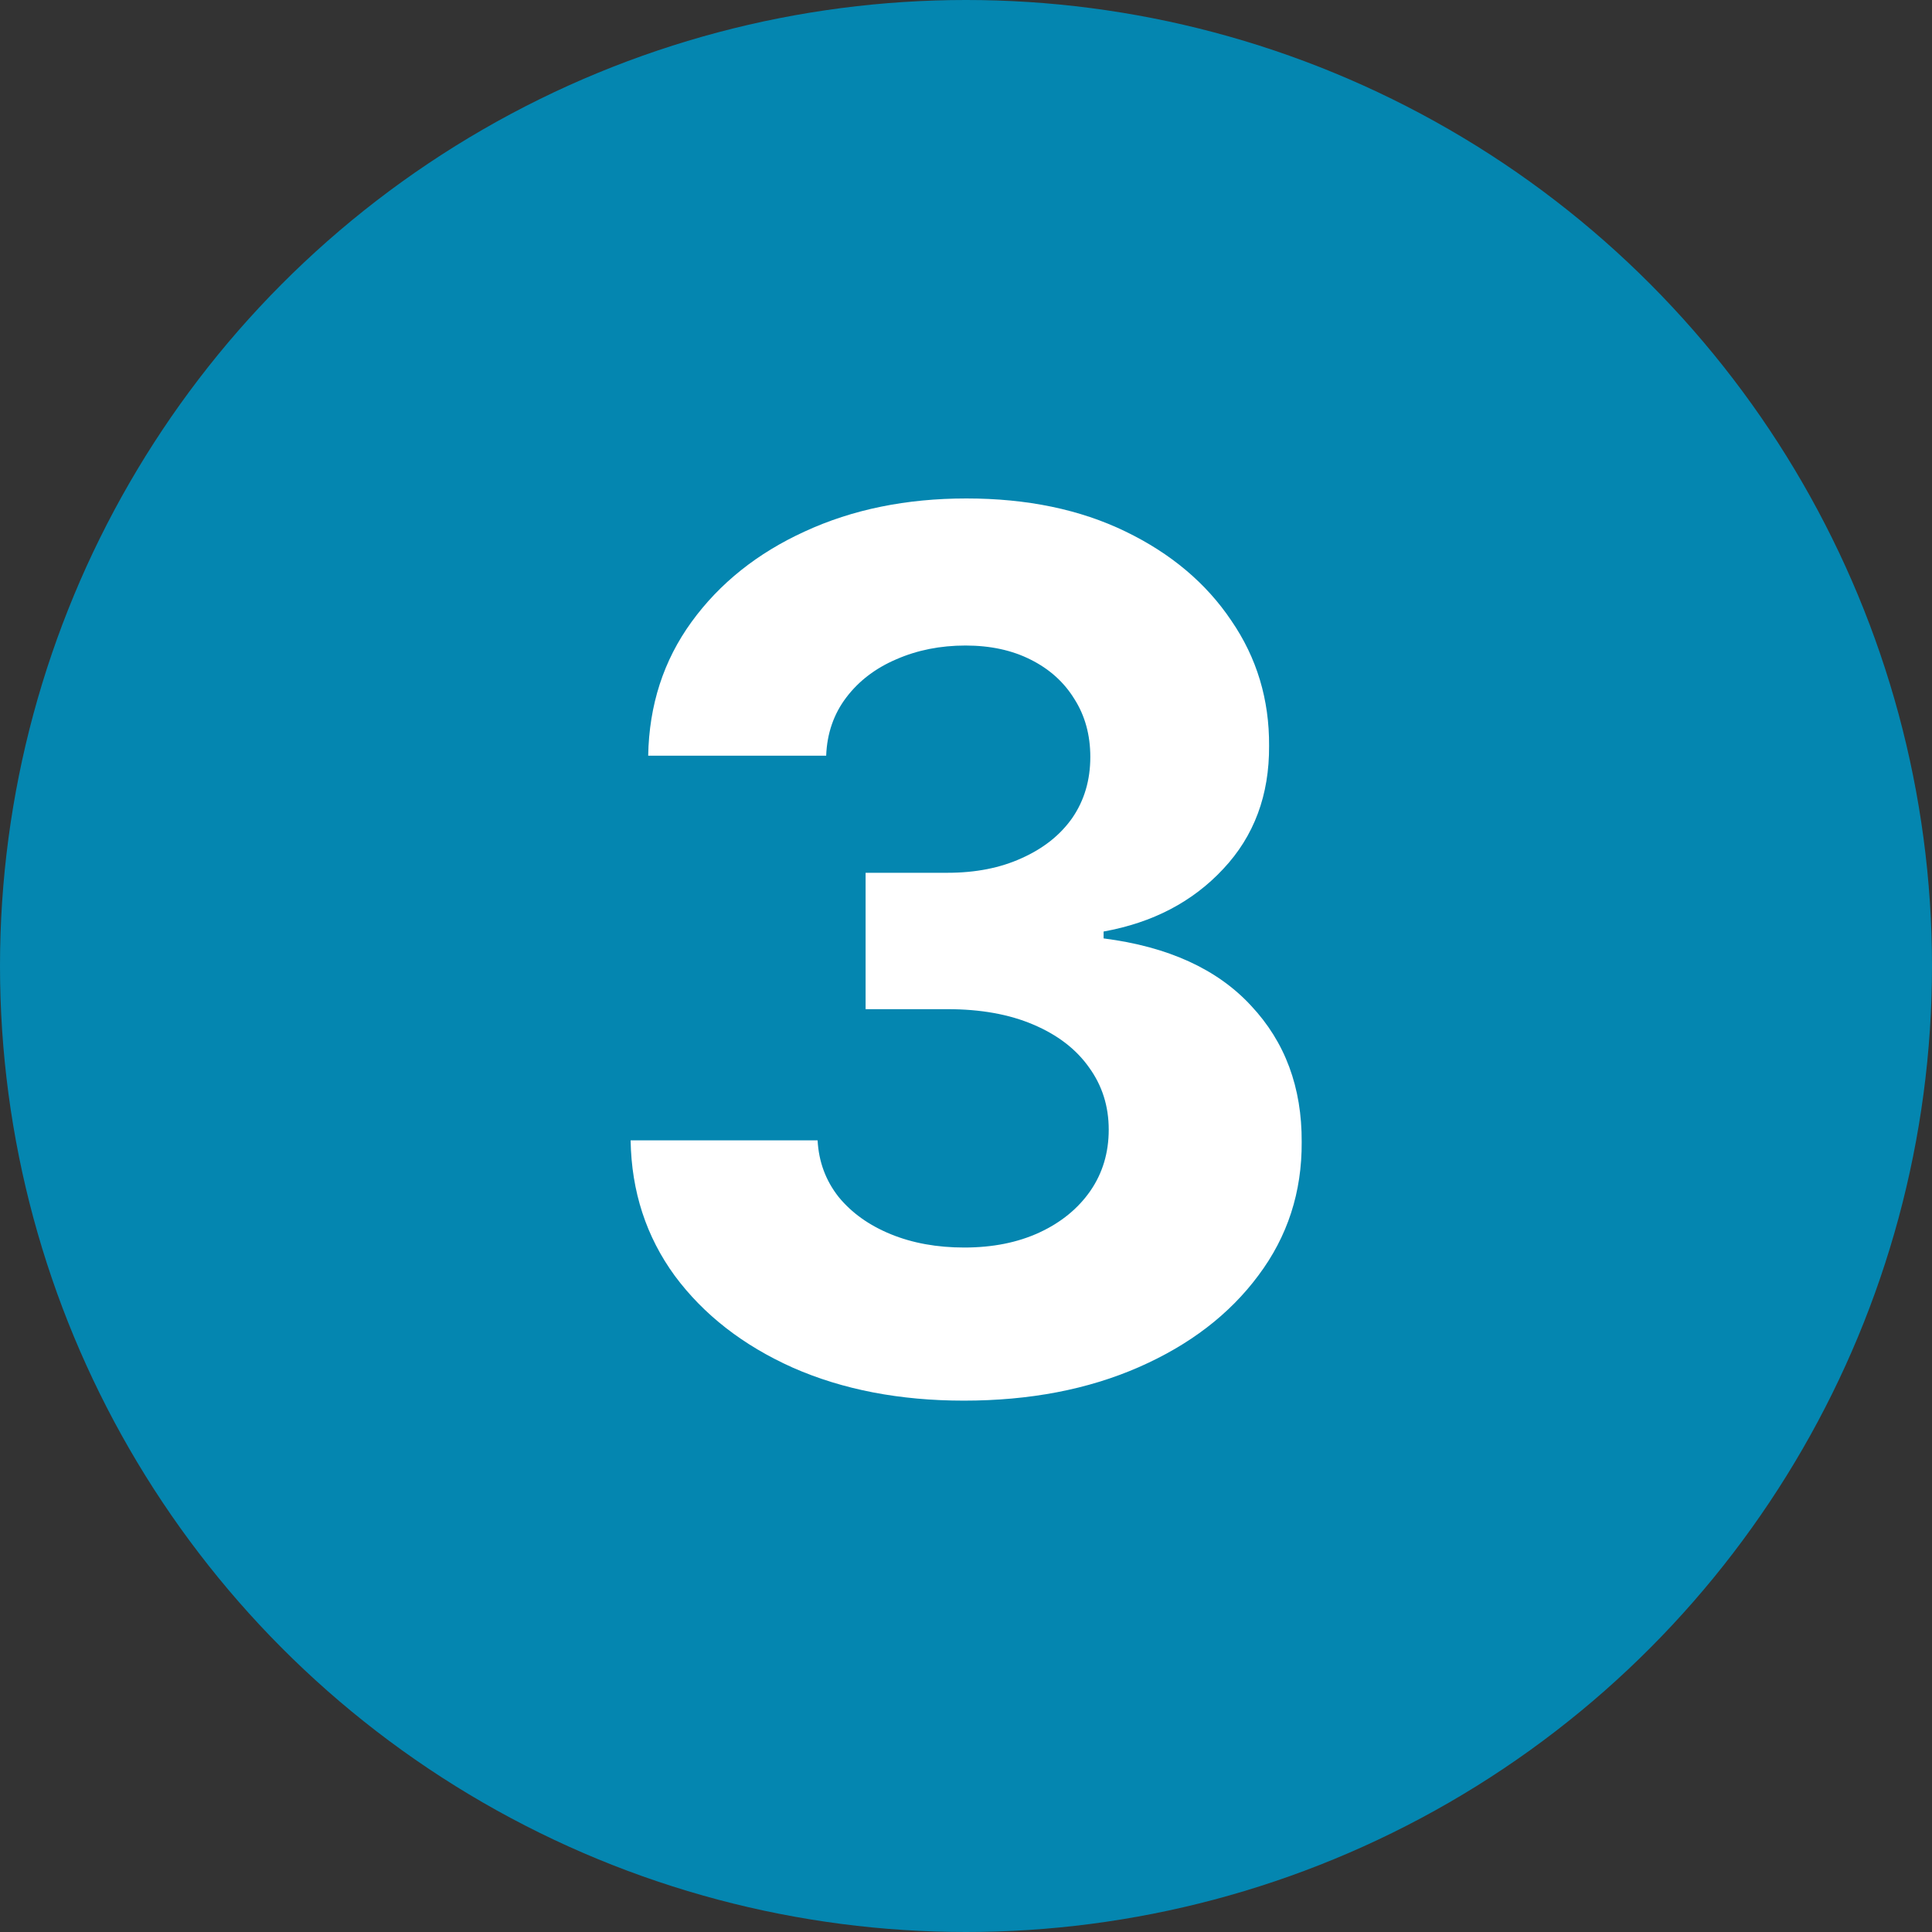 <svg width="32" height="32" viewBox="0 0 32 32" fill="none" xmlns="http://www.w3.org/2000/svg">
<rect x="0" y="0" width="32" height="32" fill="#333333" stroke="none"/>
<circle cx="16" cy="16" r="16" fill="#0486B0"/>
<path d="M15.964 23.199C14.903 23.199 13.958 23.017 13.13 22.652C12.306 22.283 11.655 21.776 11.177 21.132C10.703 20.483 10.459 19.735 10.445 18.888H13.542C13.561 19.243 13.677 19.555 13.89 19.825C14.107 20.09 14.396 20.296 14.756 20.443C15.116 20.59 15.521 20.663 15.971 20.663C16.439 20.663 16.854 20.581 17.214 20.415C17.573 20.249 17.855 20.019 18.059 19.726C18.262 19.432 18.364 19.094 18.364 18.71C18.364 18.322 18.255 17.979 18.038 17.68C17.824 17.377 17.517 17.141 17.114 16.97C16.716 16.8 16.243 16.715 15.694 16.715H14.337V14.456H15.694C16.158 14.456 16.567 14.376 16.922 14.214C17.282 14.053 17.562 13.831 17.761 13.547C17.959 13.258 18.059 12.922 18.059 12.538C18.059 12.174 17.971 11.854 17.796 11.579C17.625 11.3 17.384 11.082 17.072 10.926C16.764 10.77 16.404 10.692 15.992 10.692C15.575 10.692 15.194 10.768 14.848 10.919C14.503 11.066 14.226 11.277 14.018 11.551C13.809 11.826 13.698 12.148 13.684 12.517H10.736C10.751 11.679 10.99 10.94 11.454 10.301C11.918 9.662 12.543 9.162 13.329 8.803C14.119 8.438 15.012 8.256 16.006 8.256C17.01 8.256 17.888 8.438 18.641 8.803C19.394 9.167 19.979 9.66 20.395 10.28C20.817 10.895 21.025 11.587 21.02 12.354C21.025 13.168 20.772 13.848 20.261 14.392C19.754 14.937 19.093 15.282 18.279 15.429V15.543C19.349 15.68 20.163 16.052 20.722 16.658C21.286 17.259 21.565 18.012 21.56 18.916C21.565 19.745 21.326 20.481 20.843 21.125C20.365 21.769 19.704 22.276 18.861 22.645C18.018 23.014 17.053 23.199 15.964 23.199Z" fill="white"/>
</svg>
